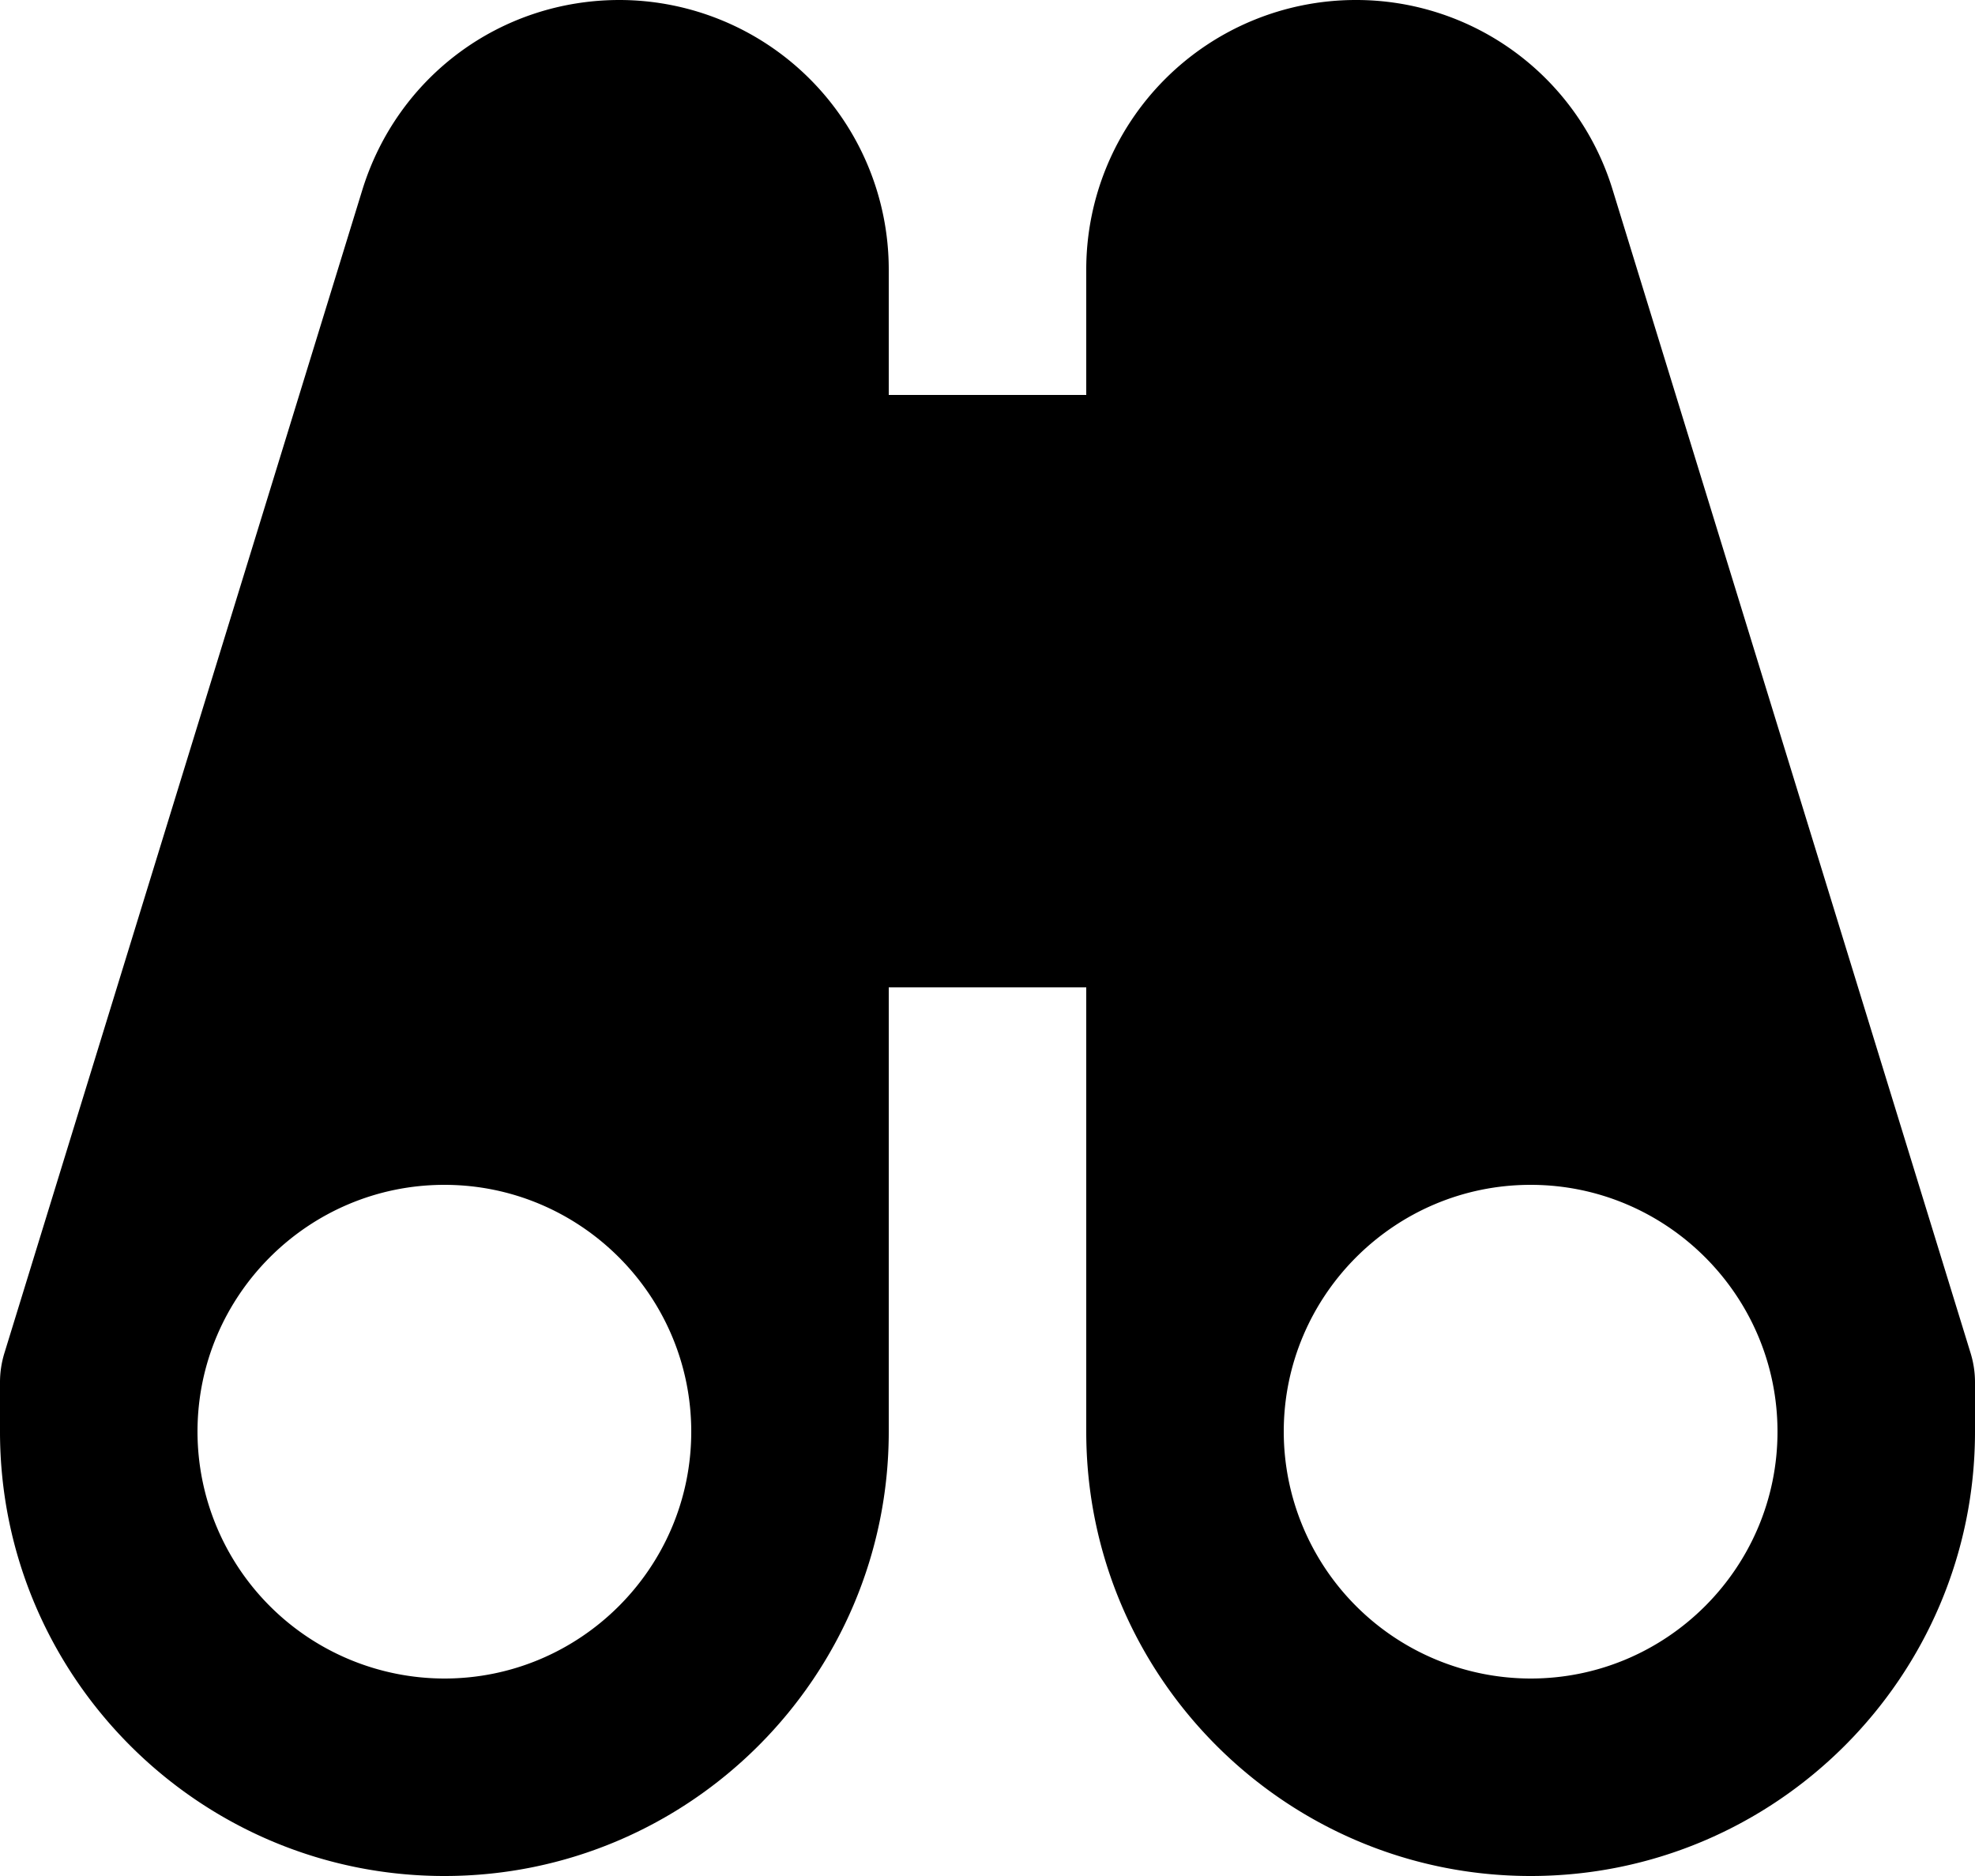 <svg xmlns="http://www.w3.org/2000/svg" width="20" height="19" viewBox="0 0 20 19">
    <path fill-rule="nonzero" d="M19.956 13.706L16.331 1.924A2.715 2.715 0 0 0 13.726 0 2.73 2.73 0 0 0 11 2.726V4H9V2.726A2.73 2.73 0 0 0 6.274 0C5.07 0 4.024.774 3.669 1.924L.044 13.706A1.007 1.007 0 0 0 0 14v.5C0 16.982 2.019 19 4.5 19S9 16.982 9 14.5V10h2v4.5c0 2.482 2.019 4.5 4.5 4.5s4.5-2.018 4.5-4.5V14c0-.1-.015-.199-.044-.294zM4.5 17A2.503 2.503 0 0 1 2 14.5C2 13.122 3.122 12 4.5 12S7 13.122 7 14.5 5.878 17 4.5 17zm11 0a2.503 2.503 0 0 1-2.5-2.5c0-1.378 1.122-2.5 2.5-2.5s2.5 1.122 2.5 2.5-1.122 2.5-2.5 2.5z"/>
</svg>